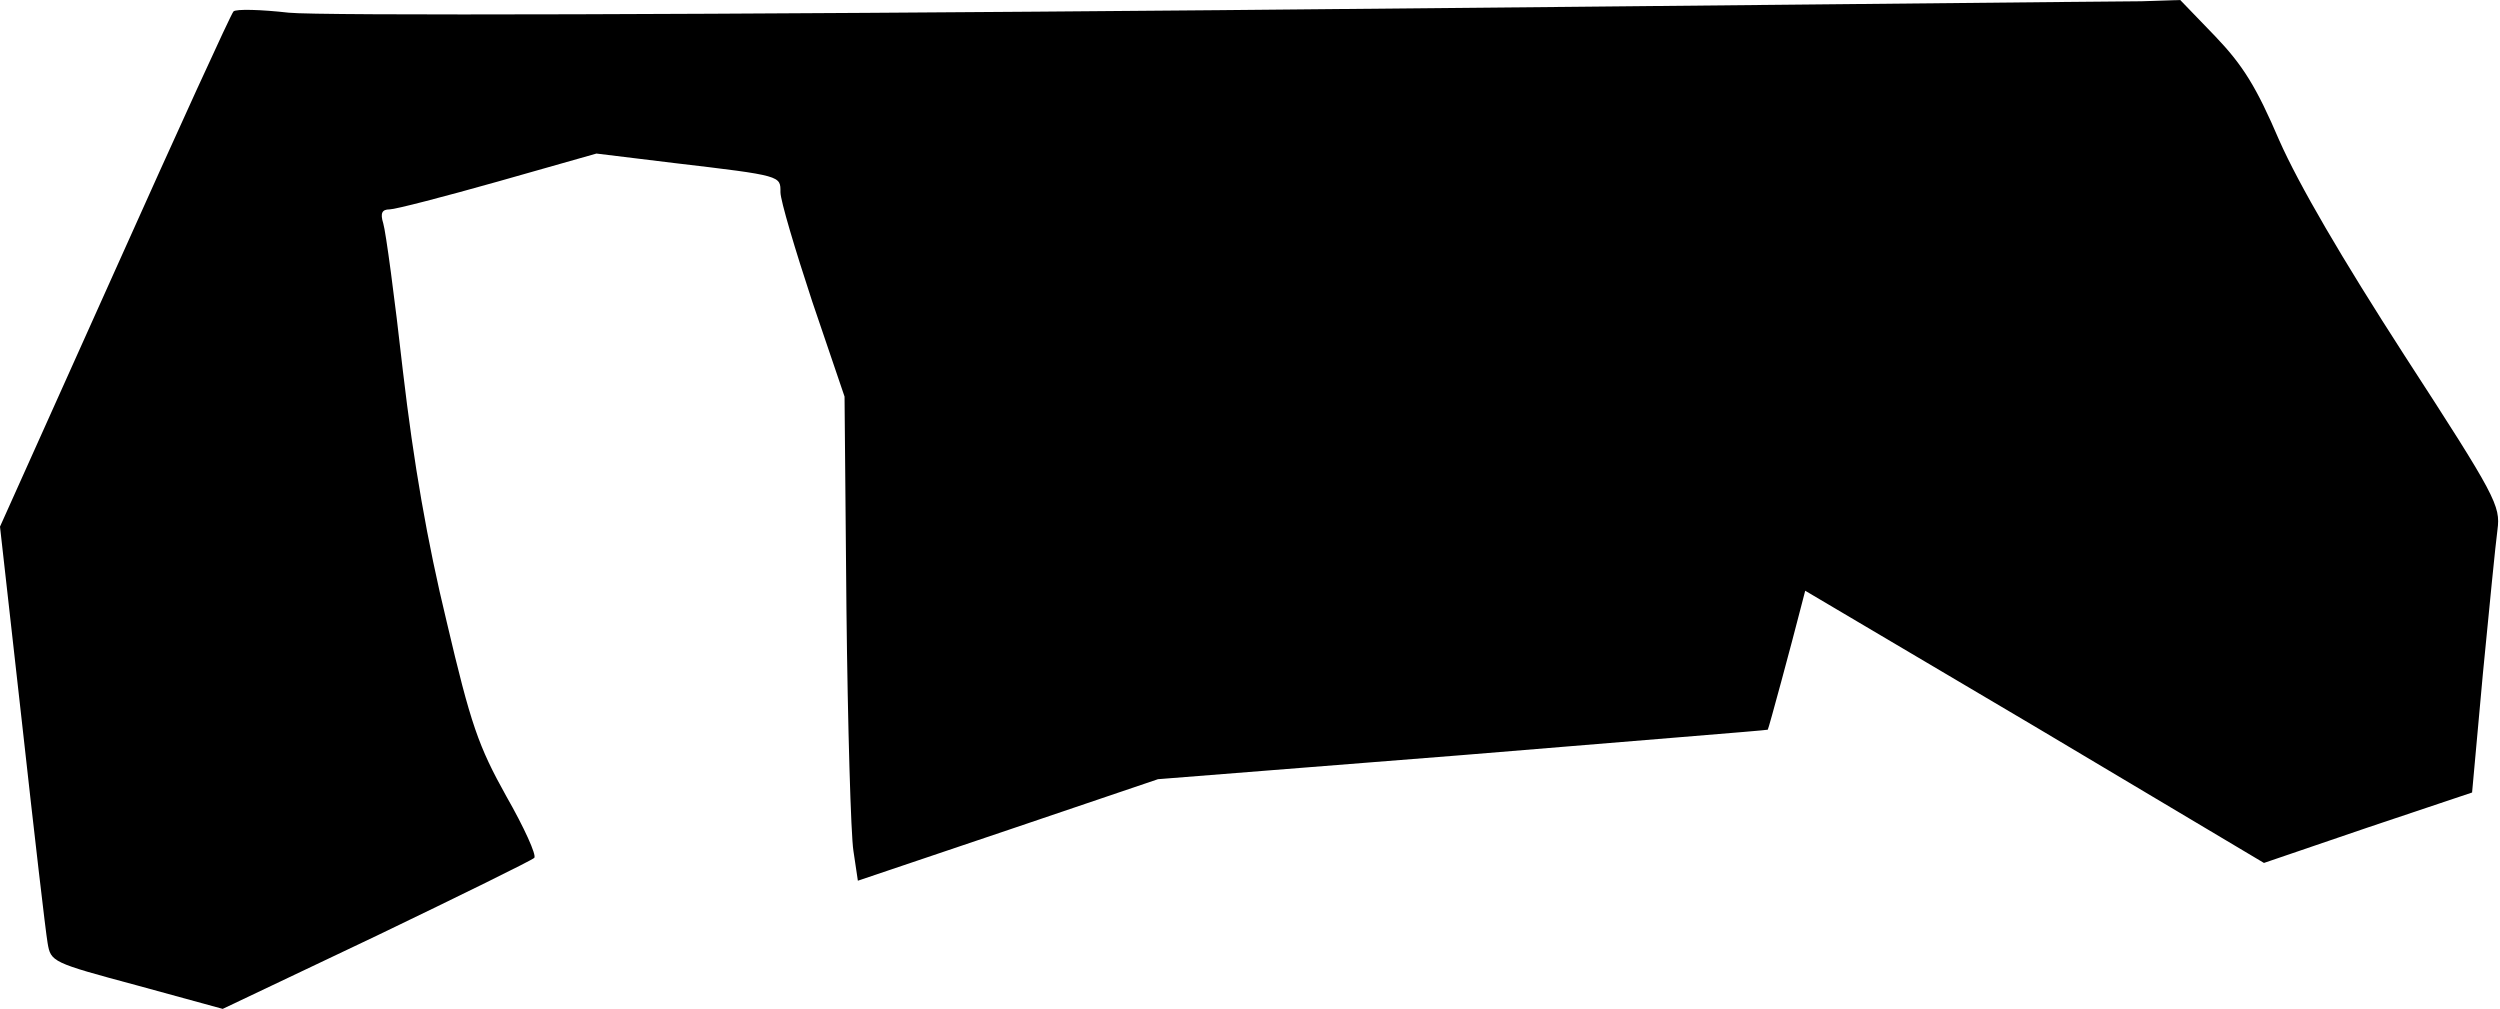 <?xml version="1.0" standalone="no"?>
<!DOCTYPE svg PUBLIC "-//W3C//DTD SVG 20010904//EN"
 "http://www.w3.org/TR/2001/REC-SVG-20010904/DTD/svg10.dtd">
<svg version="1.0" xmlns="http://www.w3.org/2000/svg"
 width="394pt" height="159pt" viewBox="0 0 394 159"
 preserveAspectRatio="xMidYMid meet">
<g transform="translate(0,159) scale(0.1,-0.1)"
fill="#000000" stroke="none">
<path fill="#000000" stroke="none" d="M1925 1574 c-799 -7 -1424 -9 -1470 -4
-44 5 -83 6 -87 2 -4 -4 -88 -188 -187 -409 l-181 -403 35 -312 c19 -172 37
-327 40 -344 5 -30 7 -31 141 -67 l135 -37 242 115 c133 64 245 119 249 123 4
4 -16 48 -44 97 -44 79 -56 113 -94 275 -31 128 -52 250 -69 395 -13 116 -27
220 -31 233 -5 16 -2 22 10 22 9 0 86 20 171 44 l155 44 123 -15 c170 -20 167
-20 167 -46 0 -13 23 -90 50 -172 l51 -150 3 -335 c2 -184 7 -356 11 -381 l7
-47 237 80 236 80 480 38 c264 22 480 39 481 40 1 0 38 137 52 192 l7 27 362
-214 361 -215 164 56 164 55 17 187 c10 103 20 205 23 227 5 38 -2 52 -146
274 -100 155 -167 270 -198 340 -36 84 -57 118 -101 164 l-55 57 -61 -2 c-33
0 -685 -7 -1450 -14z"/>
</g>
</svg>
